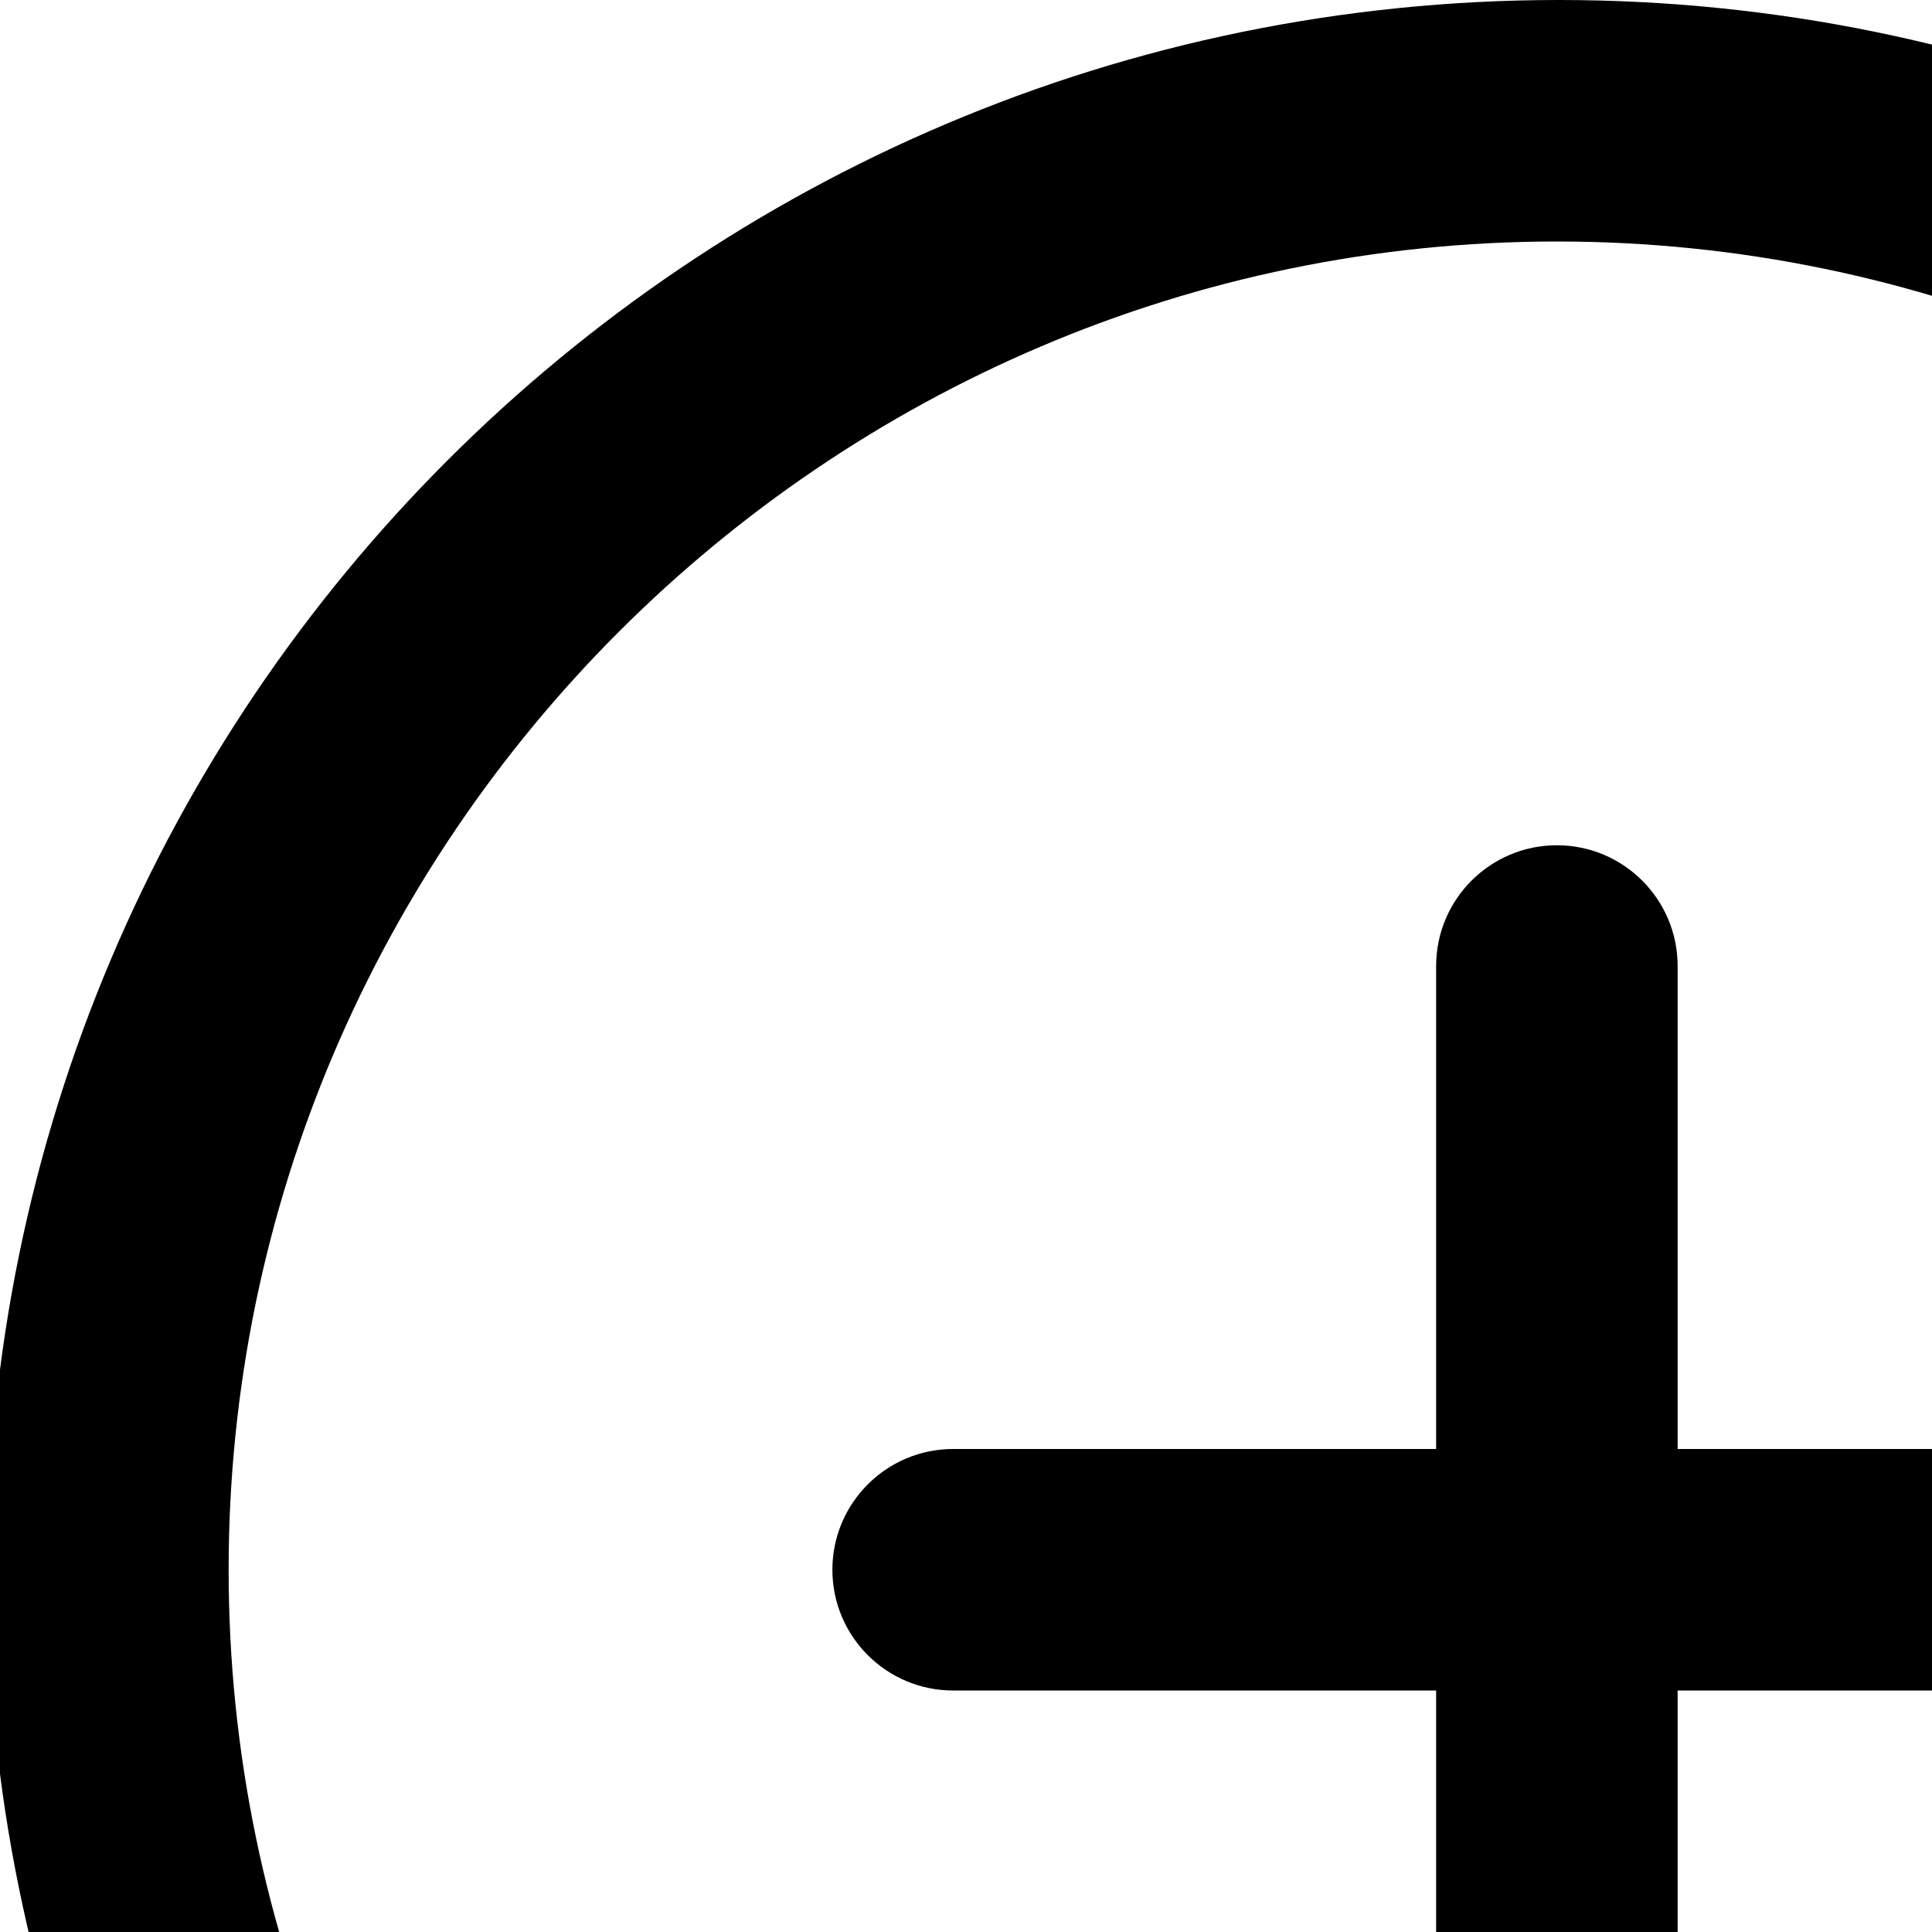 <svg xmlns="http://www.w3.org/2000/svg" version="1.1" viewBox="0 0 512 512" fill="currentColor"><path fill="currentColor" d="M1014.62 969.04L731.594 684.273c60.608-72.4 97.089-165.761 97.089-267.713C828.683 186.496 643.179-.001 413.13-.001S-3.413 186.495-3.413 416.543S183.083 833.087 413.13 833.087c105.008 0 200.672-38.96 273.696-103.072l282.528 284.304c12.496 12.496 32.769 12.496 45.249 0c12.512-12.512 12.512-32.768.016-45.28zM412.59 768.001c-193.552 0-352-158.448-352-352s158.448-352 352-352s352 158.448 352 352s-158.448 352-352 352m160-384h-128v-128c0-17.664-14.336-32-32-32s-32 14.336-32 32v128h-128c-17.664 0-32 14.336-32 32s14.336 32 32 32h128v128c0 17.664 14.336 32 32 32s32-14.336 32-32v-128h128c17.664 0 32-14.336 32-32s-14.32-32-32-32"/></svg>